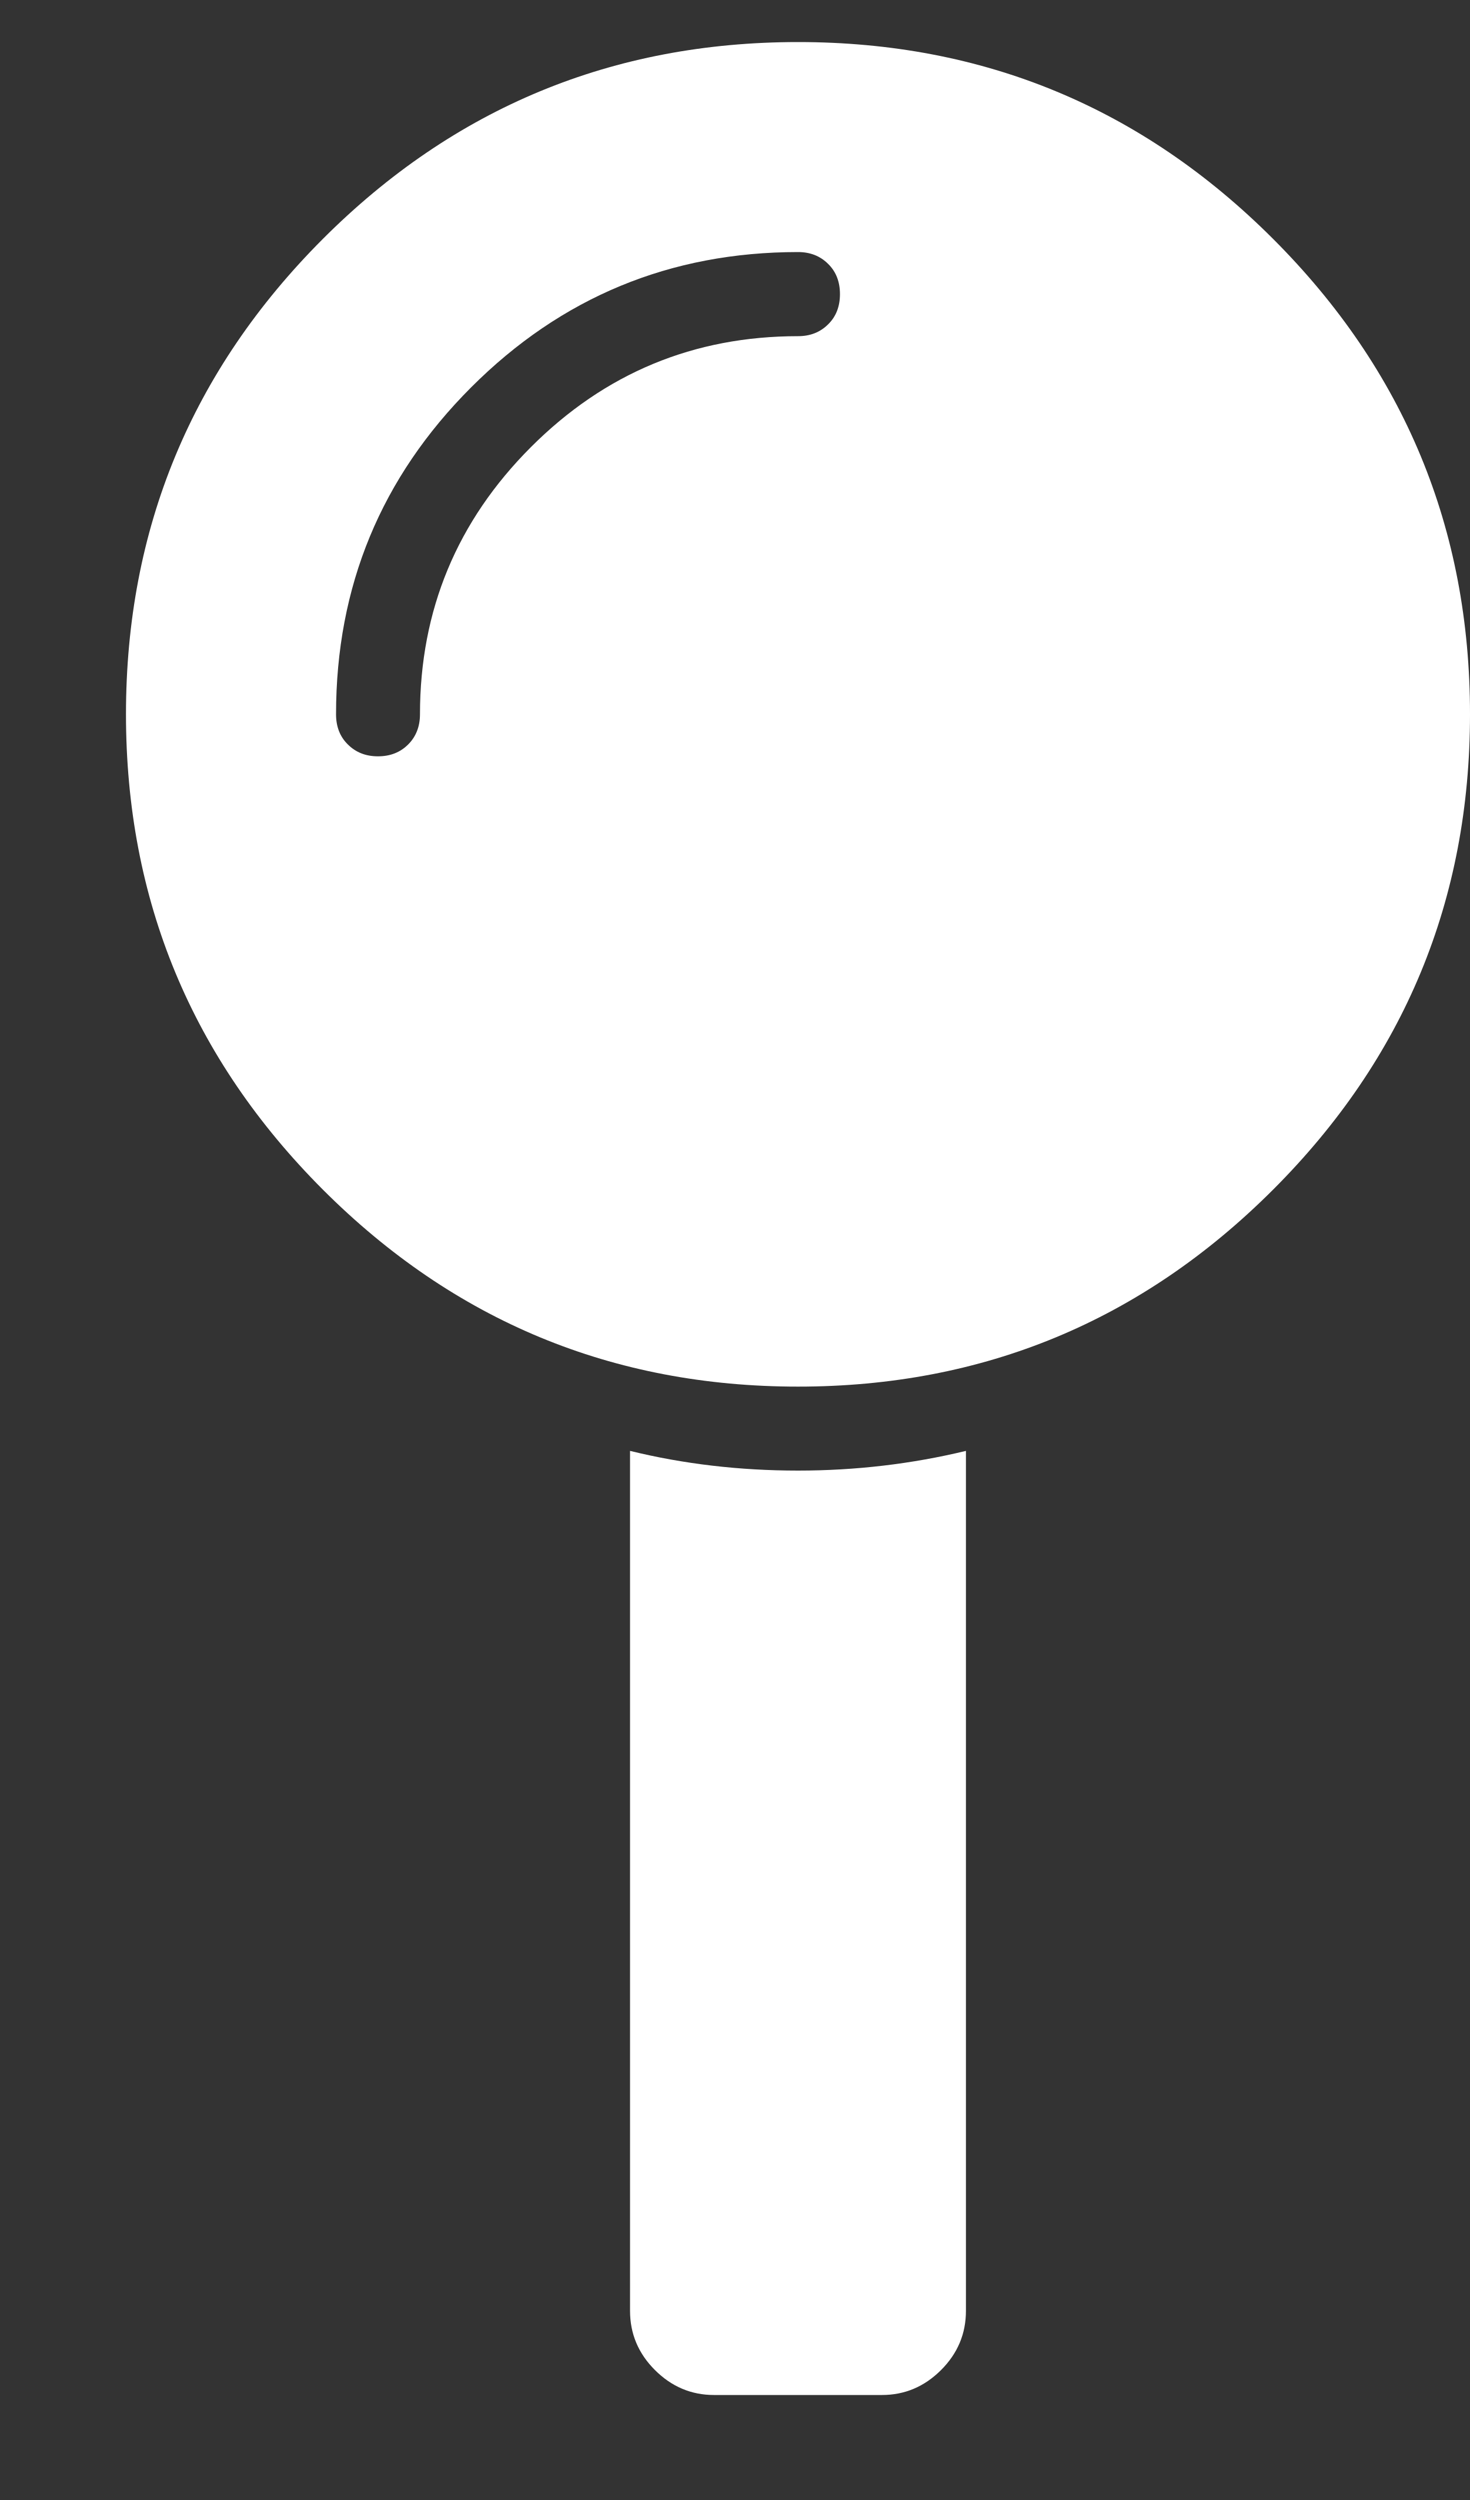 <?xml version="1.0" encoding="UTF-8" standalone="no"?>
<svg width="10px" height="17px" viewBox="0 0 10 17" version="1.1" xmlns="http://www.w3.org/2000/svg" xmlns:xlink="http://www.w3.org/1999/xlink">
    <rect x="0" y="0" width="10" height="17" fill="#333333" stroke="none"/>
    <!-- Generator: Sketch 39.1 (31720) - http://www.bohemiancoding.com/sketch -->
    <title></title>
    <desc>Created with Sketch.</desc>
    <defs></defs>
    <g id="Opportunities-(GDS)" stroke="none" stroke-width="1" fill="none" fill-rule="evenodd">
        <g id="Opportunities-Detail---A-(Question-expanded)" transform="translate(-382, -1018)" fill="#FFFFFF">
            <g id="Second-actions" transform="translate(369, 978)">
                <g id="Save">
                    <path d="M18.429,50 C18.821,50 19.202,49.955 19.571,49.866 L19.571,55.714 C19.571,55.869 19.515,56.003 19.402,56.116 C19.289,56.229 19.155,56.286 19,56.286 L17.857,56.286 C17.702,56.286 17.568,56.229 17.455,56.116 C17.342,56.003 17.286,55.869 17.286,55.714 L17.286,49.866 C17.649,49.955 18.03,50 18.429,50 L18.429,50 Z M18.429,40.286 C19.69,40.286 20.768,40.732 21.661,41.625 C22.554,42.518 23,43.595 23,44.857 C23,46.119 22.554,47.196 21.661,48.089 C20.768,48.982 19.69,49.429 18.429,49.429 C17.167,49.429 16.089,48.982 15.196,48.089 C14.304,47.196 13.857,46.119 13.857,44.857 C13.857,43.595 14.304,42.518 15.196,41.625 C16.089,40.732 17.167,40.286 18.429,40.286 L18.429,40.286 Z M18.429,42.286 C18.512,42.286 18.58,42.259 18.634,42.205 C18.688,42.152 18.714,42.083 18.714,42 C18.714,41.917 18.688,41.848 18.634,41.795 C18.58,41.741 18.512,41.714 18.429,41.714 C17.56,41.714 16.818,42.021 16.205,42.634 C15.592,43.247 15.286,43.988 15.286,44.857 C15.286,44.94 15.312,45.009 15.366,45.062 C15.42,45.116 15.488,45.143 15.571,45.143 C15.655,45.143 15.723,45.116 15.777,45.062 C15.83,45.009 15.857,44.94 15.857,44.857 C15.857,44.149 16.109,43.543 16.612,43.04 C17.115,42.537 17.72,42.286 18.429,42.286 L18.429,42.286 Z" id=""></path>
                </g>
            </g>
        </g>
    </g>
</svg>